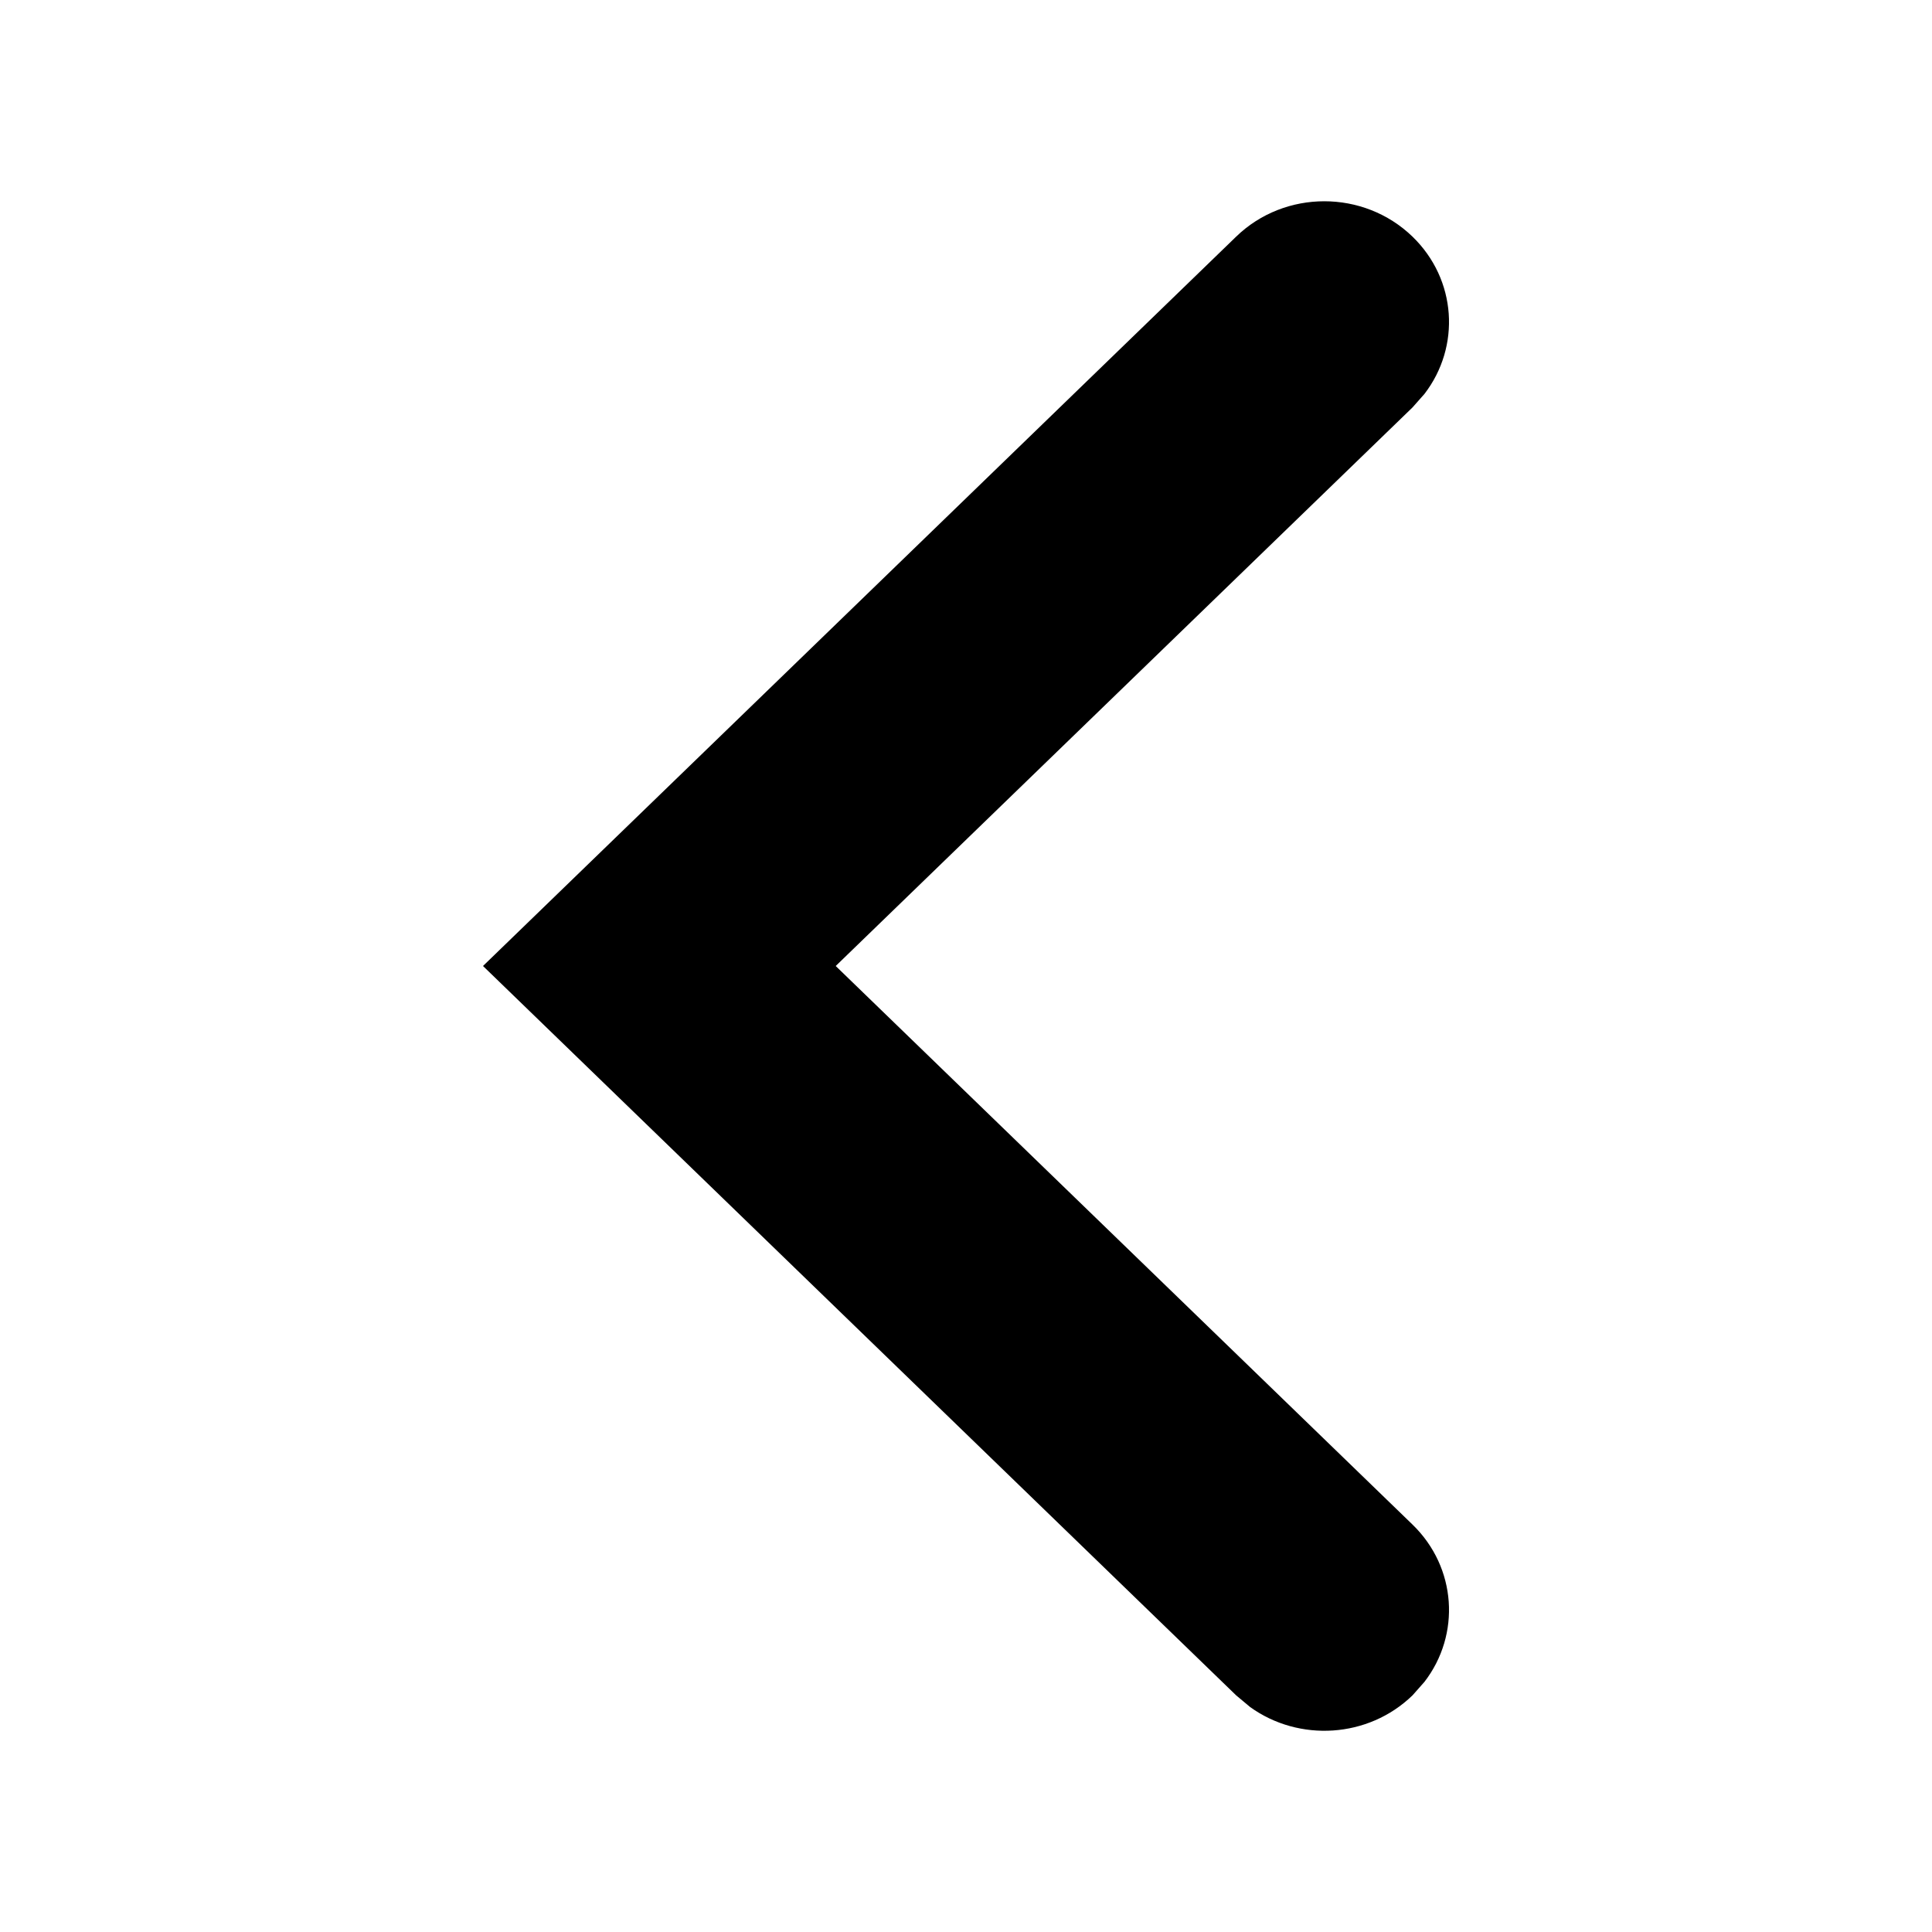 <svg width="16" height="16" viewBox="0 0 16 16" fill="none" xmlns="http://www.w3.org/2000/svg">
<path fill-rule="evenodd" clip-rule="evenodd" d="M11.698 1.96C12.064 2.315 12.098 2.87 11.797 3.262L11.698 3.374L6.921 8L11.698 12.626C12.064 12.981 12.098 13.537 11.797 13.928L11.698 14.04C11.331 14.396 10.757 14.428 10.353 14.137L10.237 14.04L4 8L10.237 1.96C10.64 1.569 11.294 1.569 11.698 1.96Z" fill="currentColor"/>
</svg>
